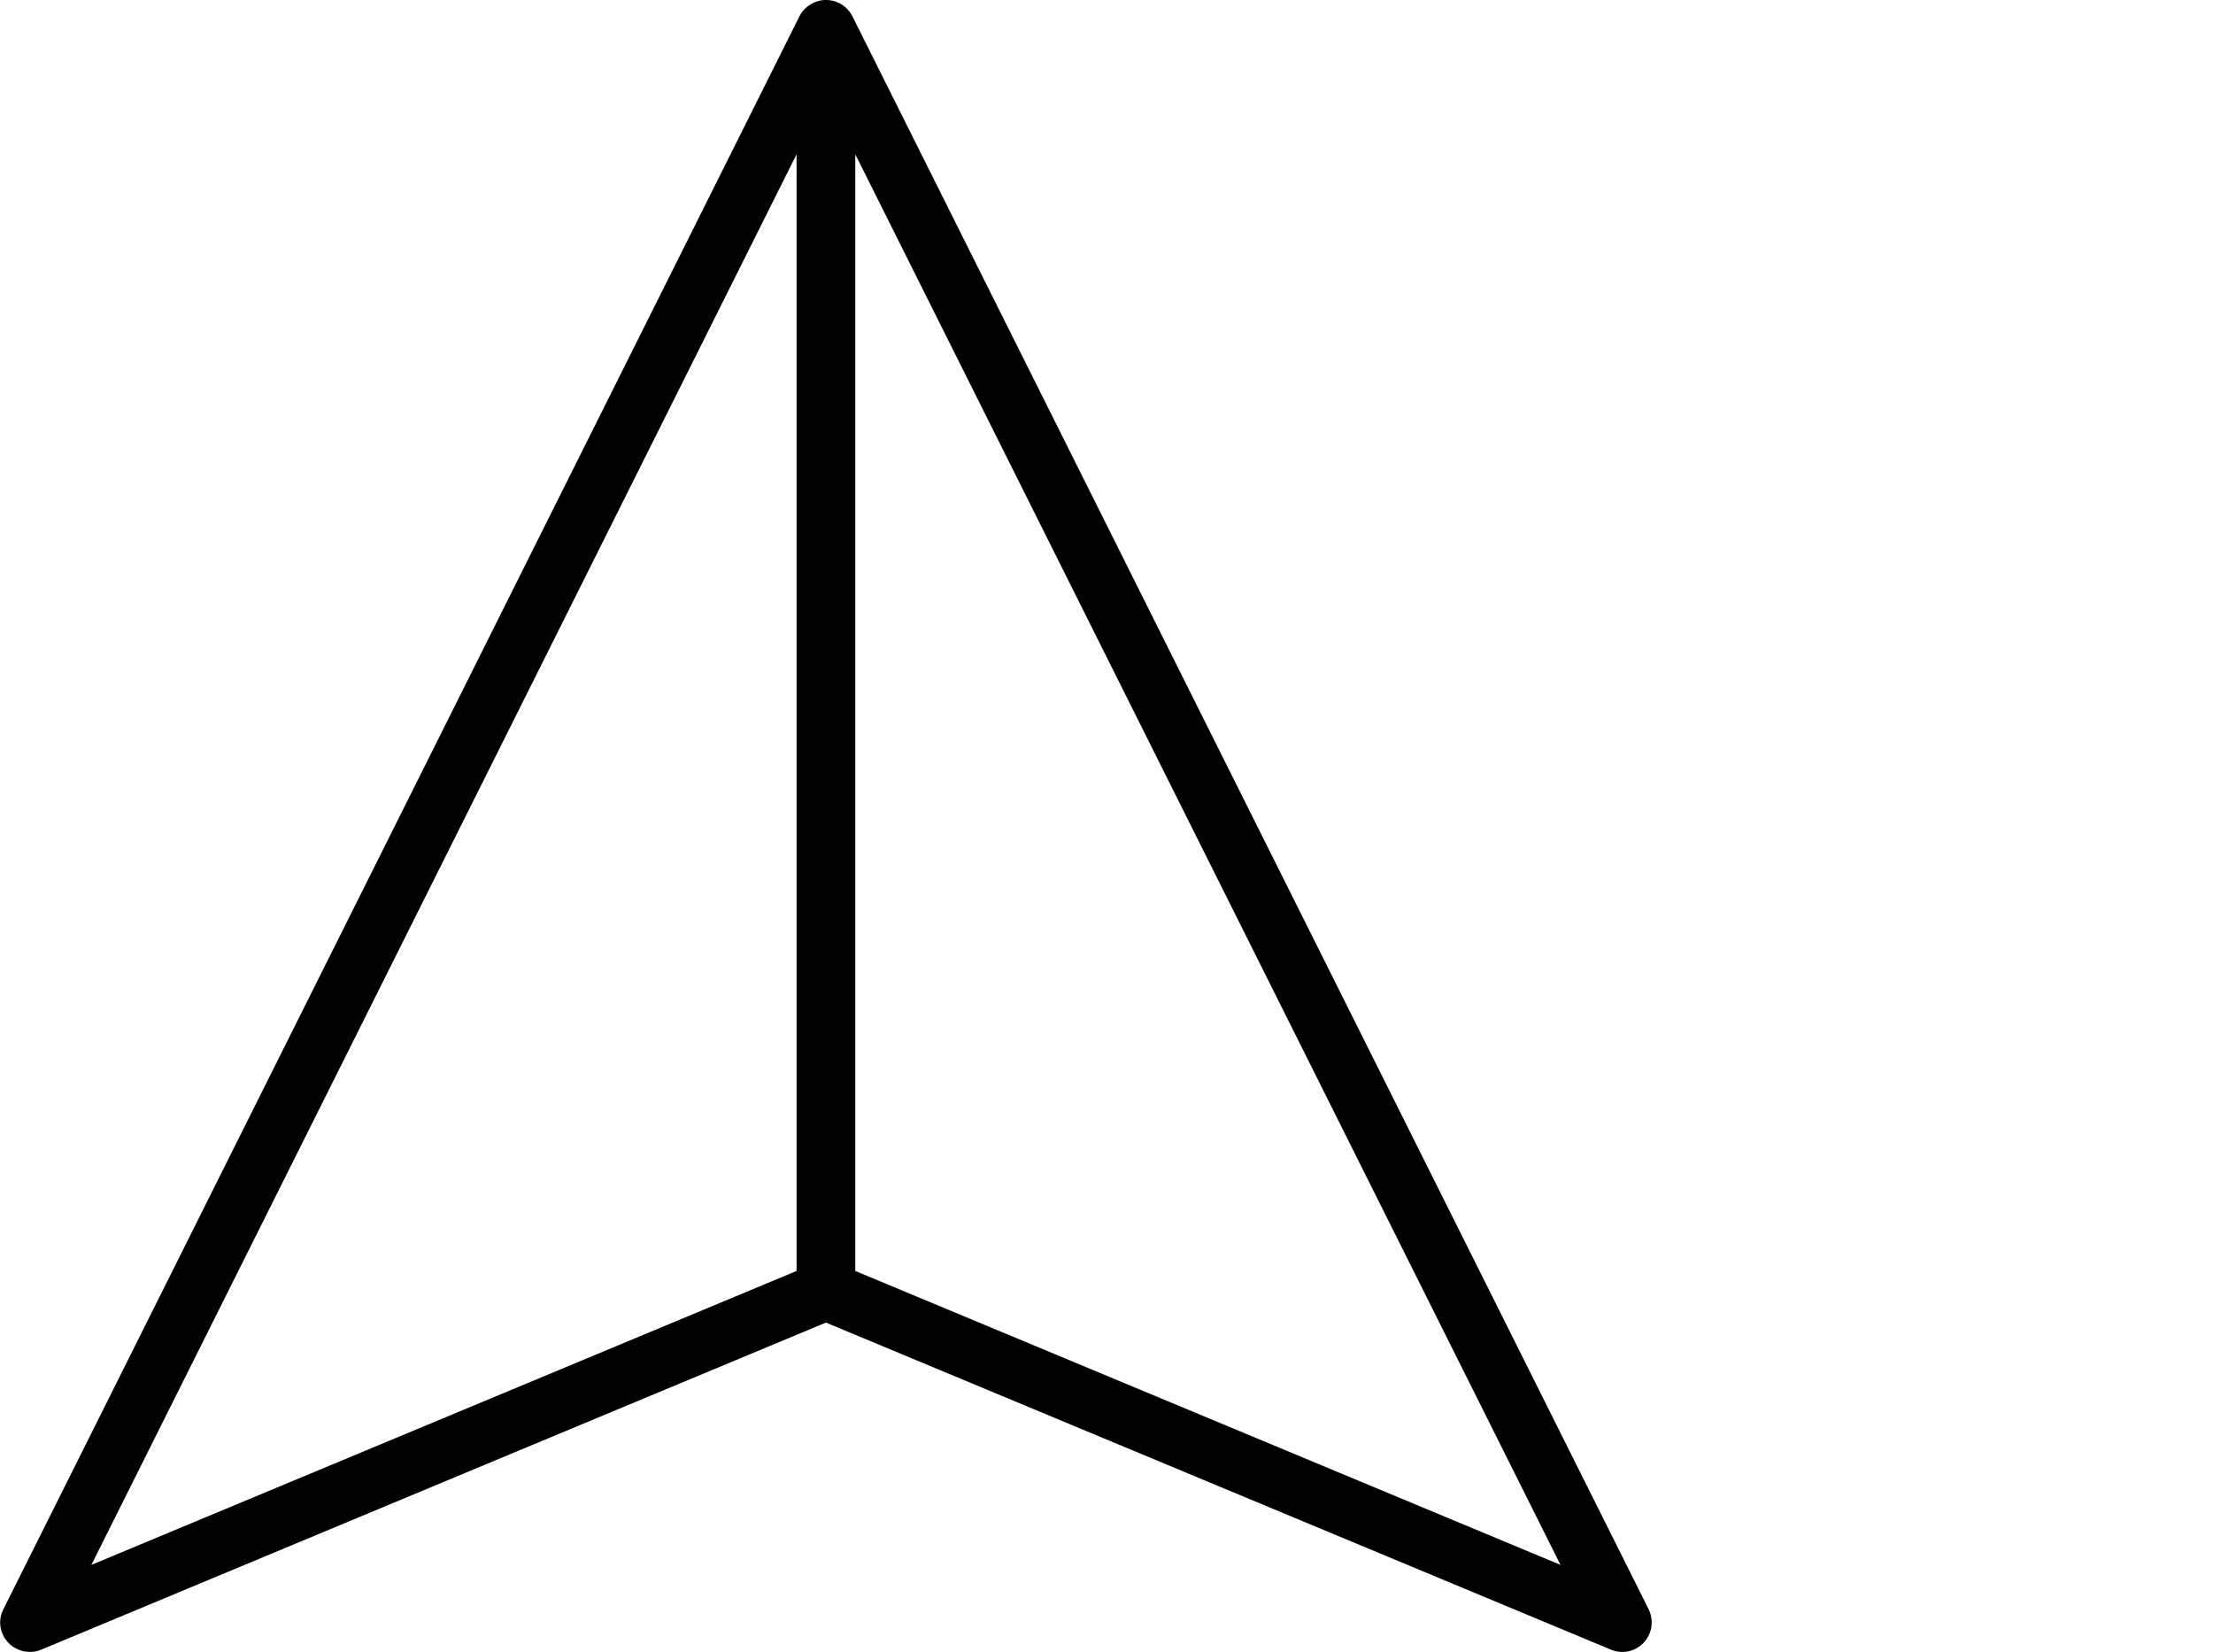 <?xml version="1.0" encoding="UTF-8" standalone="no"?>
<svg
   xmlns:dc="http://purl.org/dc/elements/1.1/"
   xmlns:cc="http://creativecommons.org/ns#"
   xmlns:rdf="http://www.w3.org/1999/02/22-rdf-syntax-ns#"
   xmlns:svg="http://www.w3.org/2000/svg"
   xmlns="http://www.w3.org/2000/svg"
   xmlns:sodipodi="http://sodipodi.sourceforge.net/DTD/sodipodi-0.dtd"
   xmlns:inkscape="http://www.inkscape.org/namespaces/inkscape"
   class="blue"
   viewBox="0 0 1372 1024"
   version="1.1"
   id="svg3836"
   sodipodi:docname="fly.svg"
   inkscape:version="0.92.5 (2060ec1f9f, 2020-04-08)">
  <defs
     id="defs3840" />
  <sodipodi:namedview
     pagecolor="#ffffff"
     bordercolor="#666666"
     borderopacity="1"
     objecttolerance="10"
     gridtolerance="10"
     guidetolerance="10"
     inkscape:pageopacity="0"
     inkscape:pageshadow="2"
     inkscape:window-width="1908"
     inkscape:window-height="975"
     id="namedview3838"
     showgrid="false"
     inkscape:zoom="0.23046875"
     inkscape:cx="-264.67797"
     inkscape:cy="512"
     inkscape:window-x="0"
     inkscape:window-y="0"
     inkscape:window-maximized="0"
     inkscape:current-layer="svg3836" />
  <path
     d="M 495.653,10.056 2.053,997.656 c -4.6,9 -0.8,20 8.2,24.4 4.8,2.4 10.2,2.6 15.2,0.6 l 486.6,-202.8 486.8,202.8 c 9.4,3.8 20,-0.6 23.8,-10 2,-4.8 1.8,-10.4 -0.6,-15.2 L 528.453,10.056 c -4.6,-9 -15.4,-12.6 -24.4,-8.2 -3.6,1.8 -6.6,4.6 -8.4,8.2 z M 56.653,970.056 493.853,95.656 V 787.856 Z m 473.6,-182.2 V 95.656 l 437.2,874.4 z"
     id="path3834"
     inkscape:connector-curvature="0" />
</svg>
